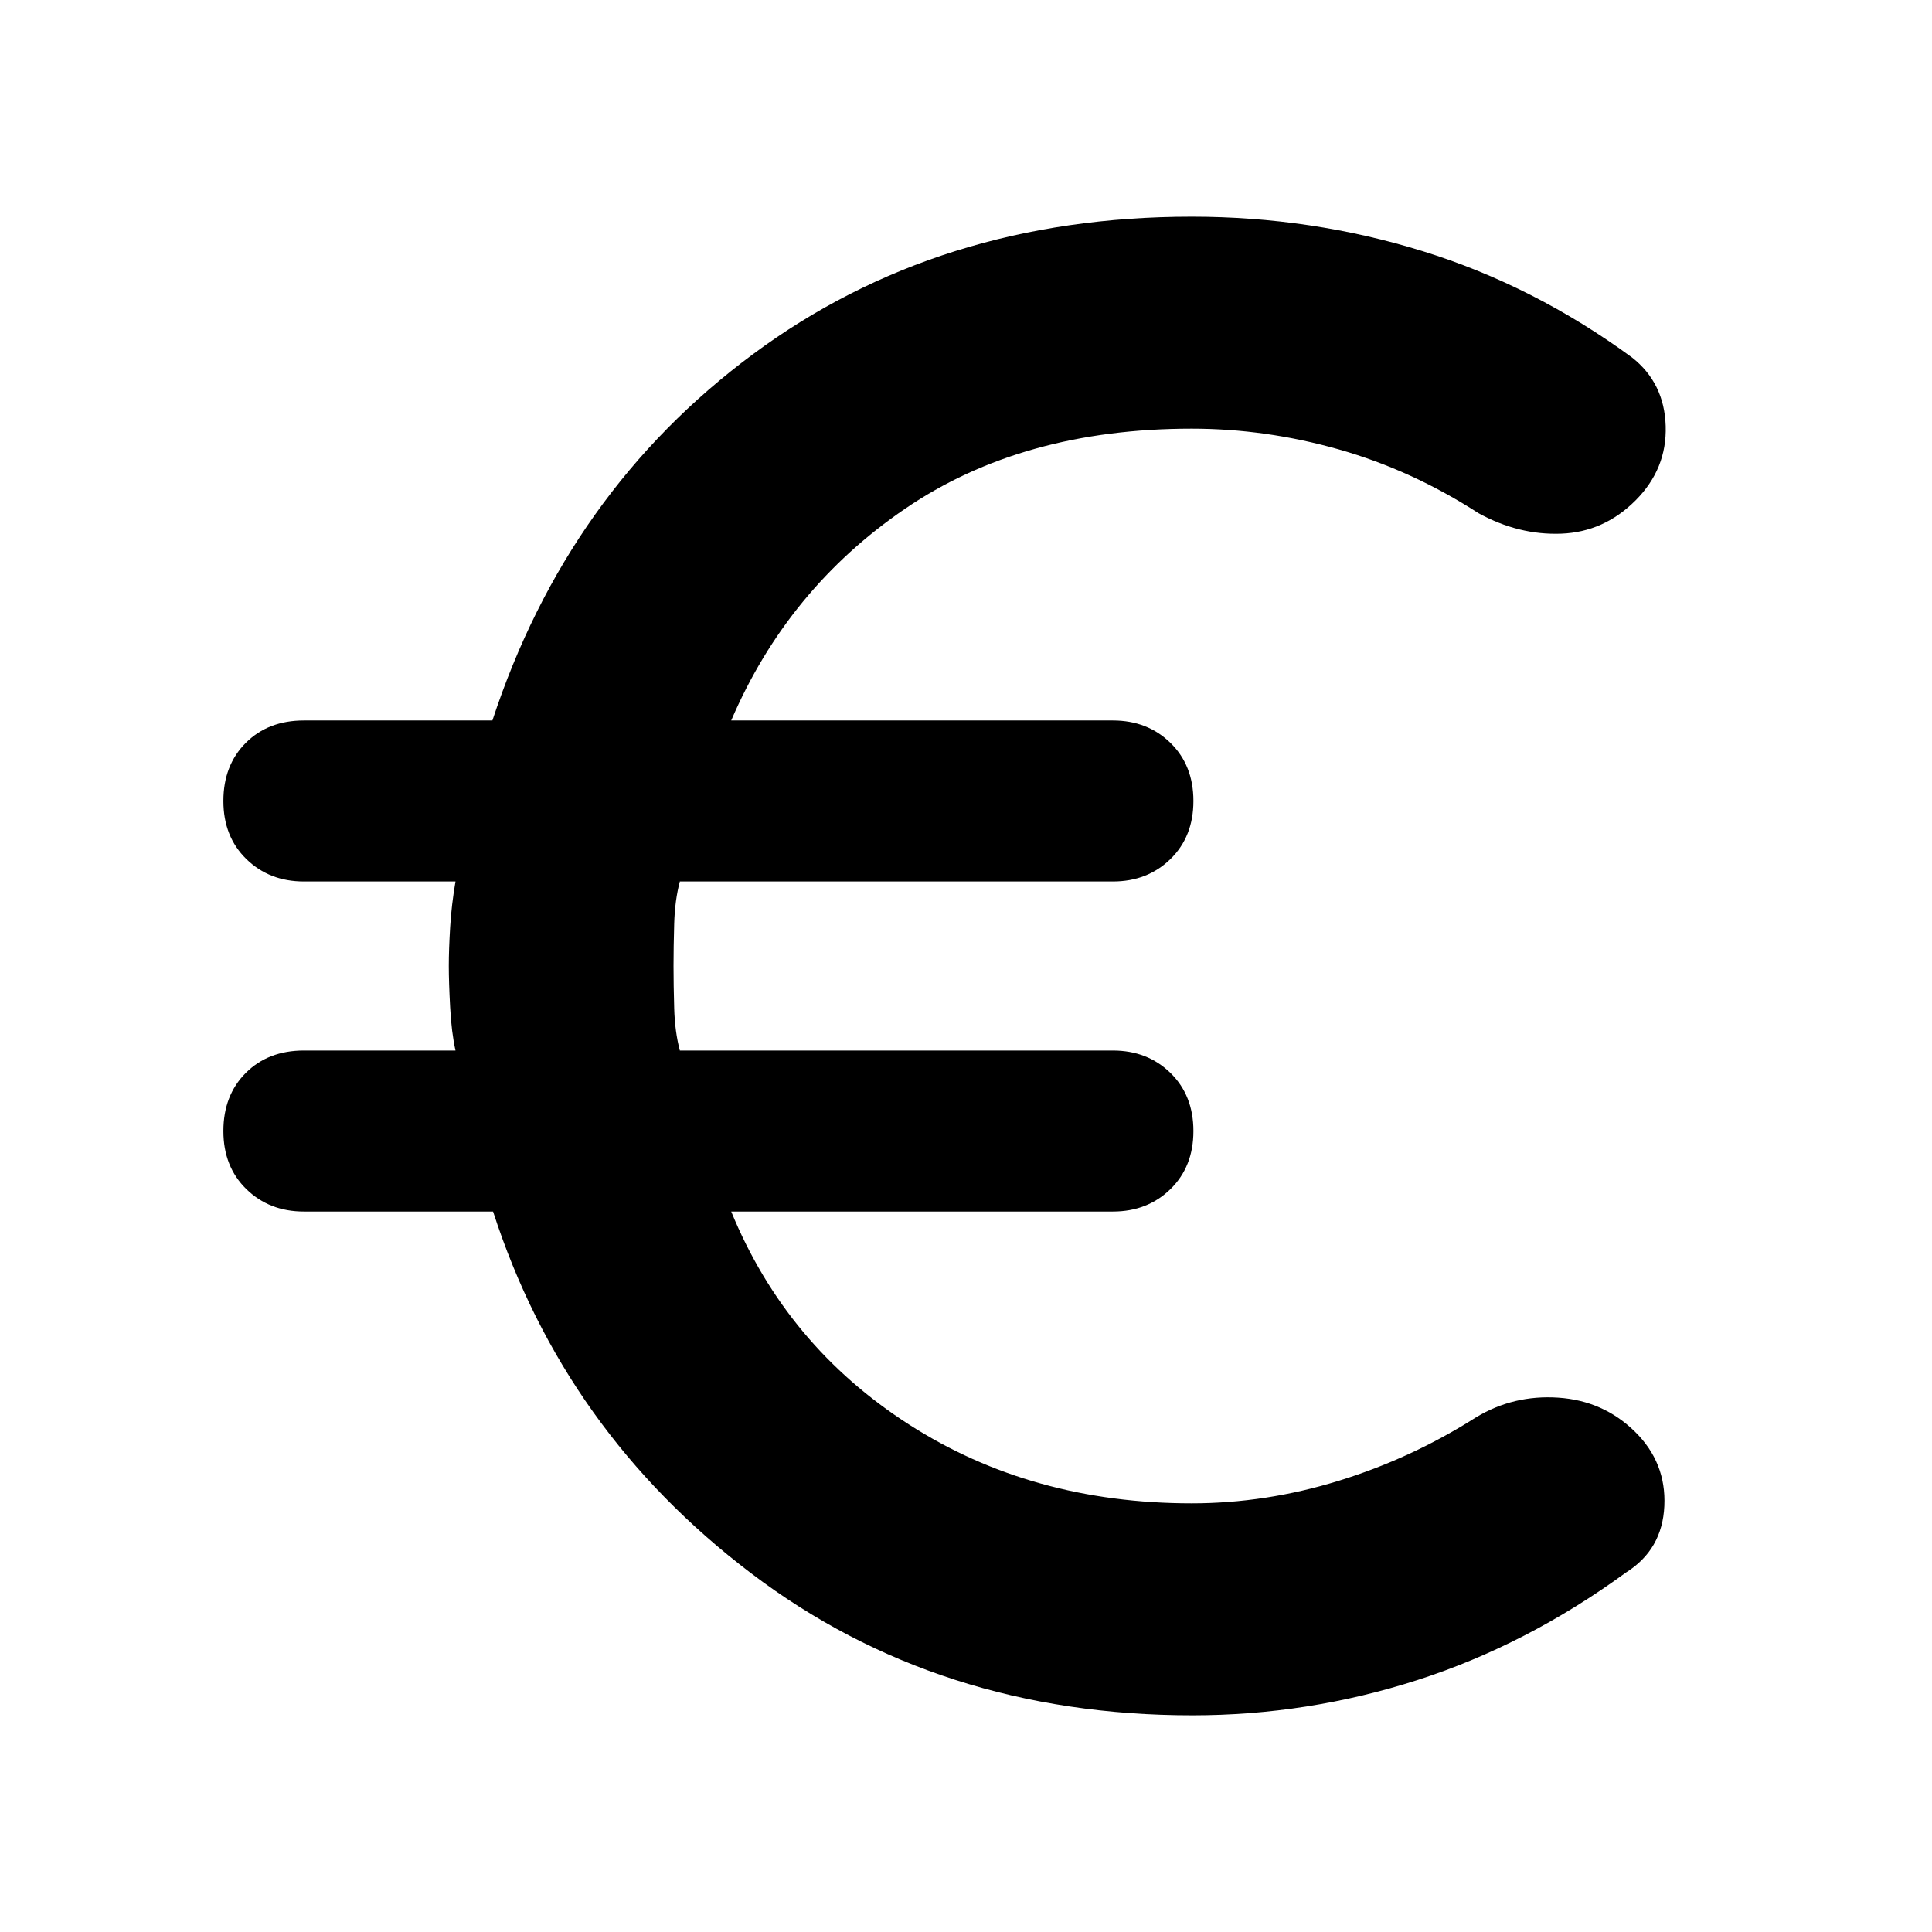 <svg xmlns="http://www.w3.org/2000/svg" height="40" viewBox="0 -960 960 960" width="40"><path d="M592.43-107.67q-126.1 0-219.1-70.5T245-358h-94q-17.17 0-28.58-11.13Q111-380.27 111-398t11.13-28.87Q133.27-438 151-438h75.33q-2-9.03-2.66-21.5-.67-12.47-.67-20.5 0-8.17.67-19.25.66-11.08 2.66-22.75H151q-17.17 0-28.58-11.13Q111-544.27 111-562t11.13-28.87Q133.27-602 151-602h93.67Q282-715.67 374.15-784q92.15-68.33 217.94-68.33 59.58 0 114.91 17.16 55.33 17.17 104 52.84 16 12.66 16.67 34 .66 21.33-15 37-15.67 15.66-36.84 16.5-21.16.83-41.16-10.17-33-21.33-69.34-31.67Q628.99-747 592.13-747q-84.13 0-142.46 39.83-58.34 39.84-86.34 105.17H553q17.17 0 28.58 11.13Q593-579.73 593-562t-11.42 28.87Q570.17-522 553-522H337.81q-2.48 9.33-2.81 21-.33 11.67-.33 21t.33 21q.33 11.67 2.81 21H553q17.17 0 28.58 11.13Q593-415.73 593-398t-11.42 28.87Q570.17-358 553-358H363.33q27.34 66.67 88.34 105.83 61 39.17 140.45 39.17 36.77 0 72.99-11.17 36.22-11.16 68.22-31.5 18.67-11.33 41-9.83 22.34 1.5 38 16.83 15.67 15.34 14.67 37-1 21.67-19 33-49.33 36-103.76 53.5-54.42 17.5-111.81 17.5Z"/></svg>